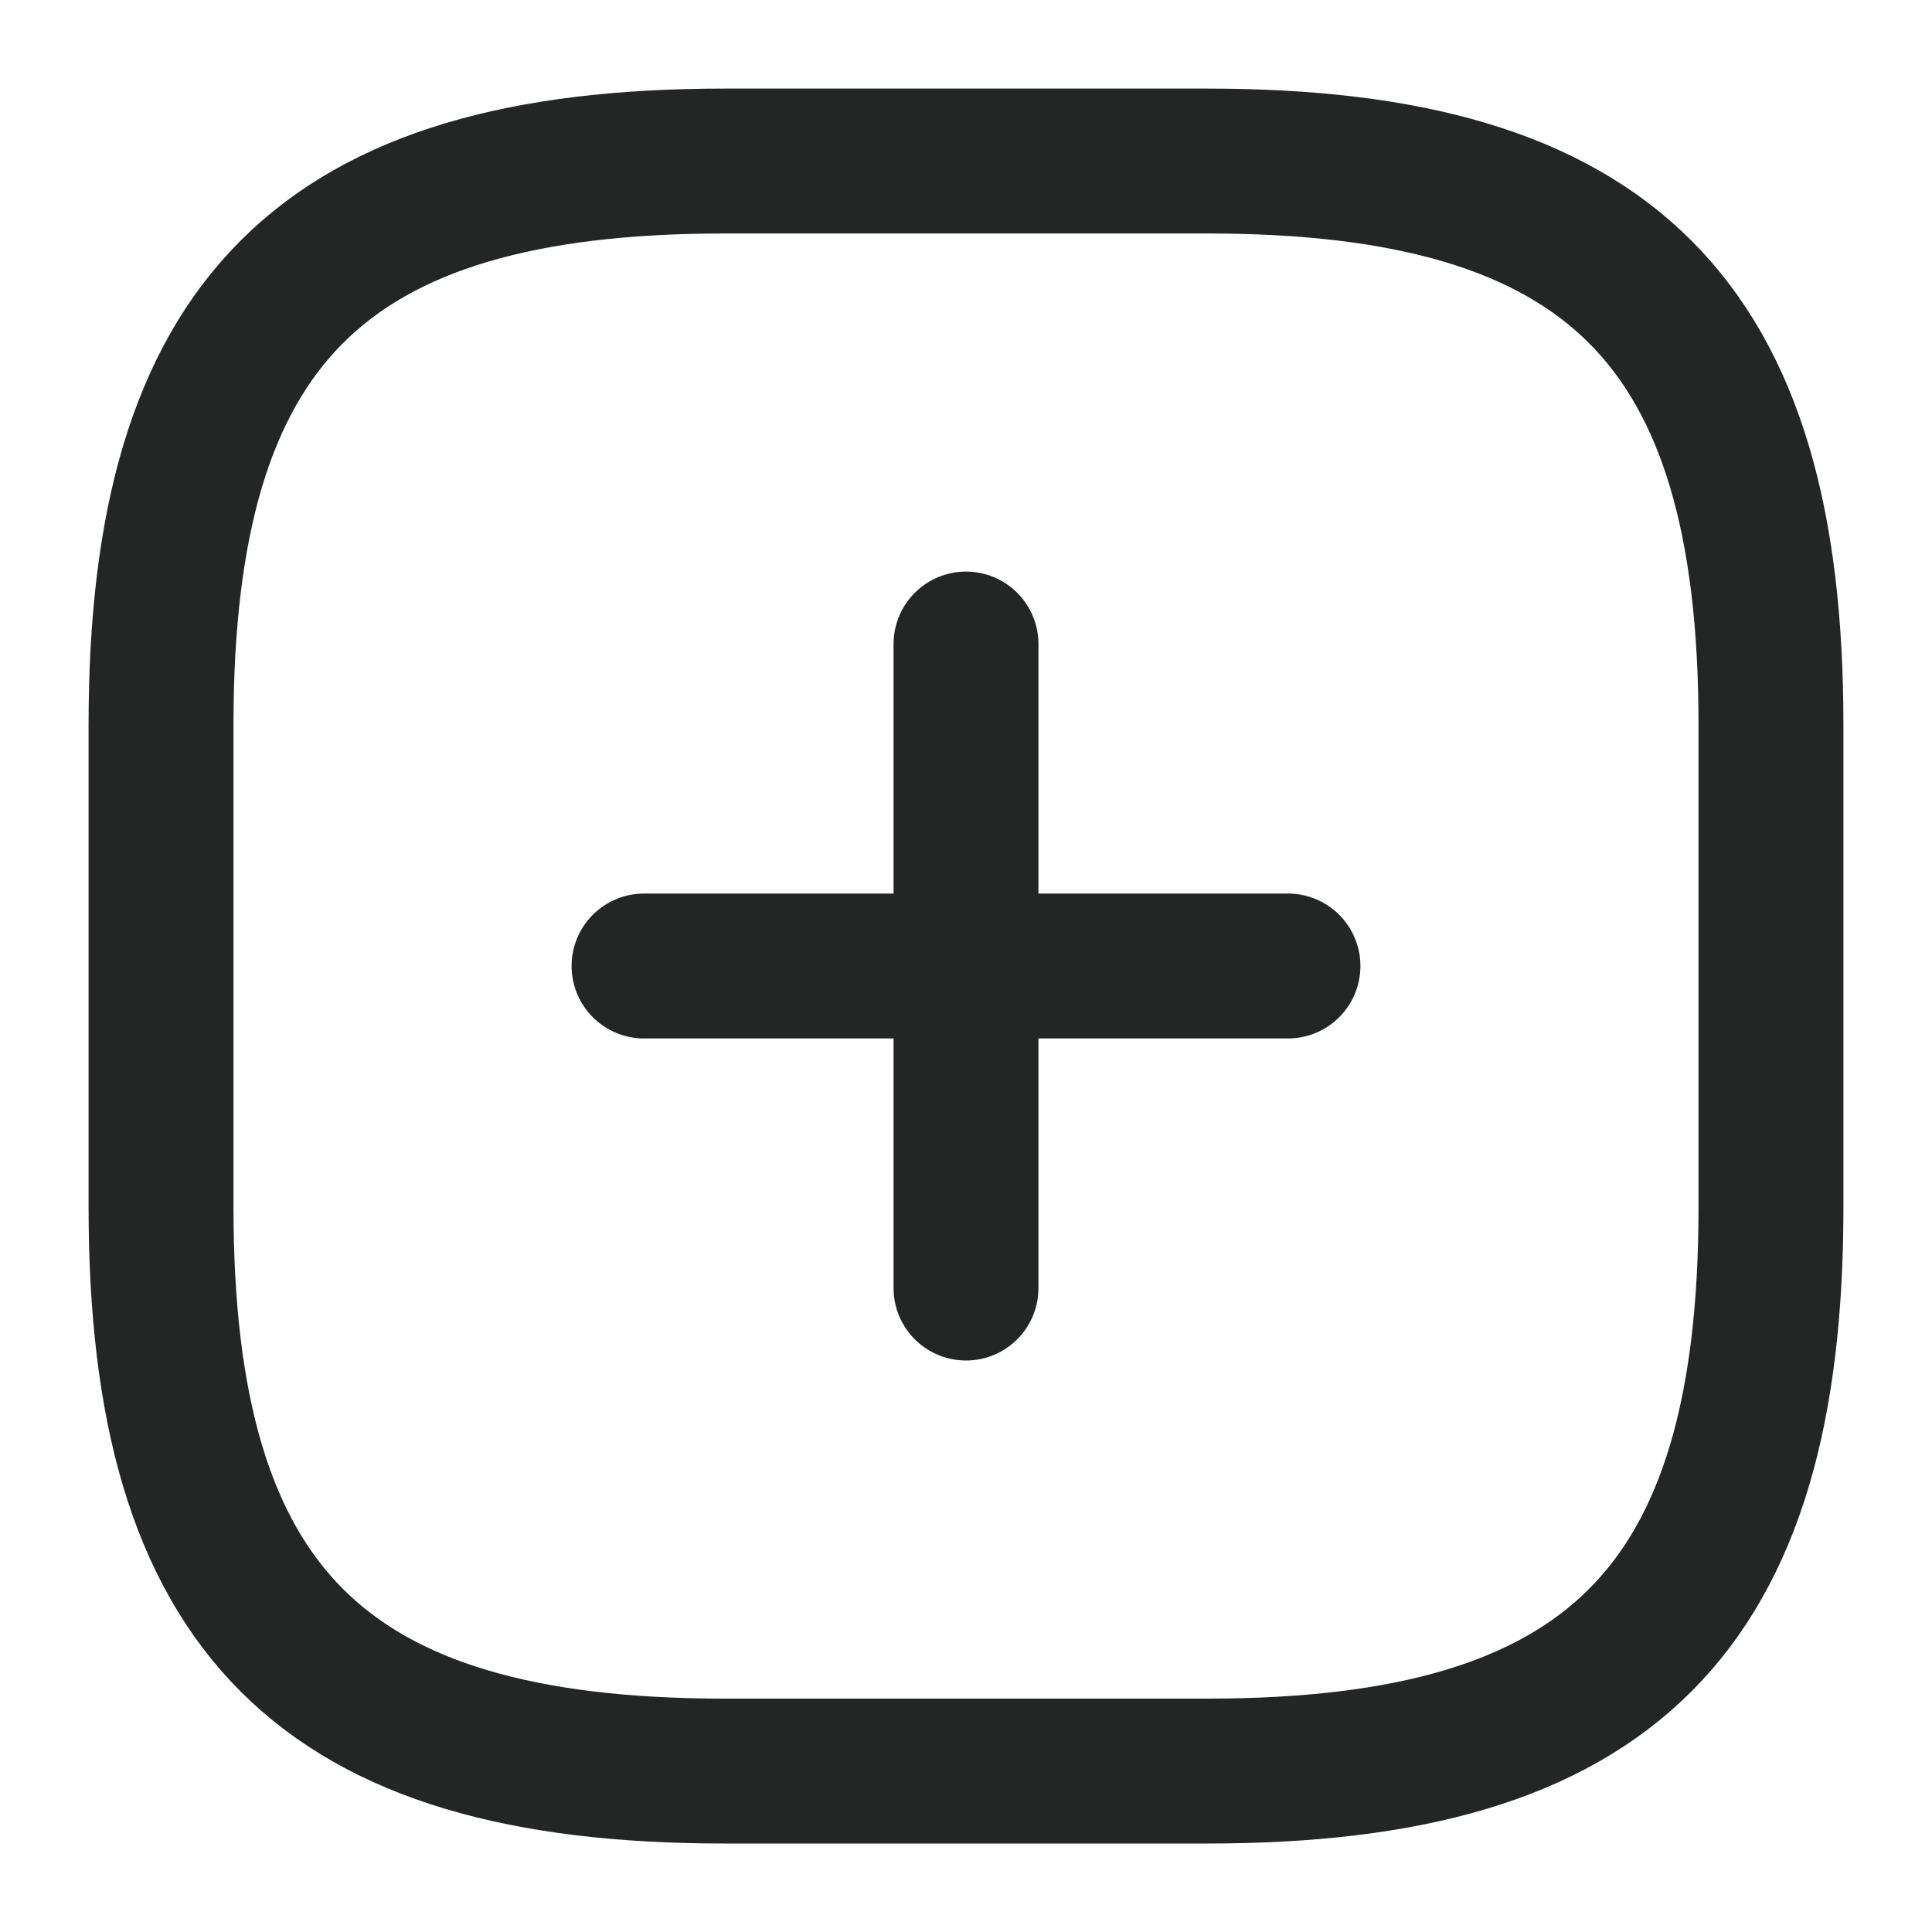 <svg width="20" height="20" viewBox="0 0 20 20" fill="none" xmlns="http://www.w3.org/2000/svg">
            <path d="M6.667 10H13.333" stroke="#242626" stroke-width="1.5" stroke-linecap="round"
                stroke-linejoin="round" />
            <path d="M10 13.334V6.667" stroke="#242626" stroke-width="1.5" stroke-linecap="round"
                stroke-linejoin="round" />
            <path
                d="M7.5 18.334H12.5C16.667 18.334 18.333 16.667 18.333 12.5V7.5C18.333 3.334 16.667 1.667 12.5 1.667H7.5C3.333 1.667 1.667 3.334 1.667 7.5V12.5C1.667 16.667 3.333 18.334 7.5 18.334Z"
                stroke="#242626" stroke-width="1.5" stroke-linecap="round" stroke-linejoin="round" />
        </svg>

